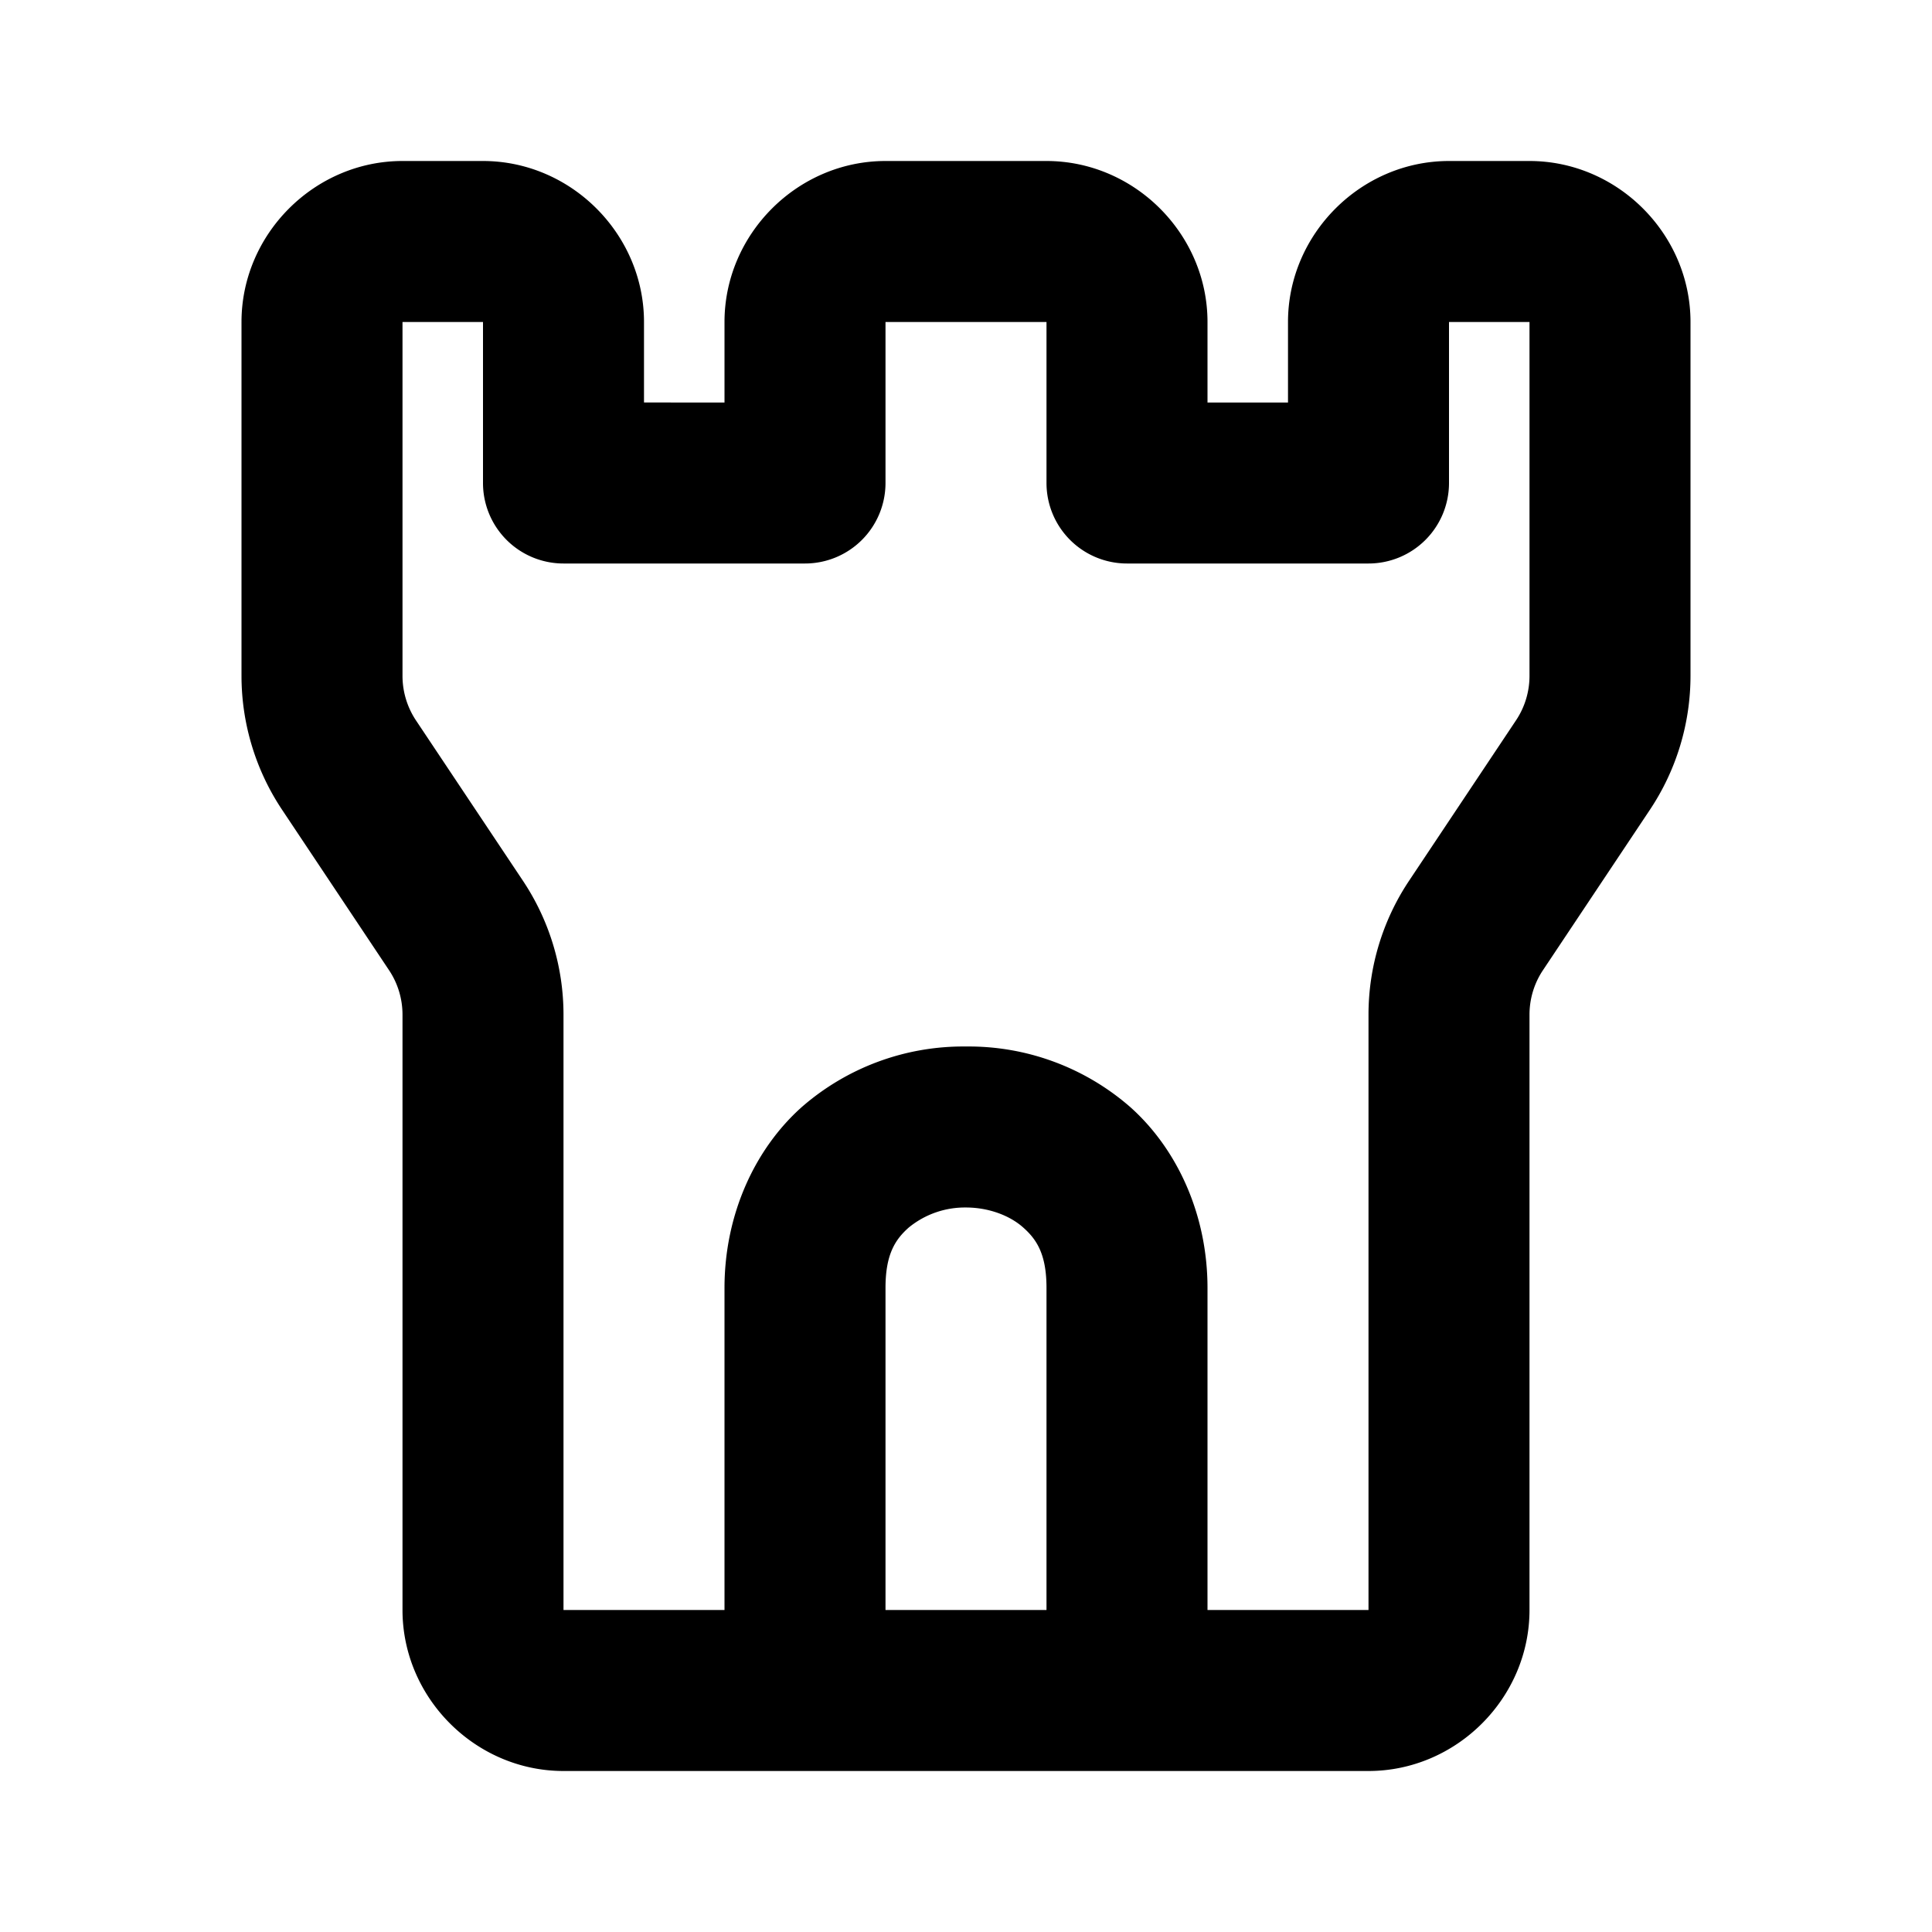 <svg xmlns="http://www.w3.org/2000/svg" width="24" height="24" viewBox="0 0 24 24"><path d="M5 2c-1.093 0-2 .907-2 2v4.395a3 3 0 0 0 .504 1.664l1.328 1.992c.11.164.168.357.168.554V20c0 1.093.907 2 2 2h10c1.093 0 2-.907 2-2v-7.395c0-.197.058-.39.168-.554l1.328-1.992A3 3 0 0 0 21 8.395V4c0-1.093-.907-2-2-2h-1c-1.093 0-2 .907-2 2v1h-1V4c0-1.093-.907-2-2-2h-2c-1.093 0-2 .907-2 2v1H8V4c0-1.093-.907-2-2-2zm0 2h1v2a1 1 0 0 0 1 1h3a1 1 0 0 0 1-1V4h2v2a1 1 0 0 0 1 1h3a1 1 0 0 0 1-1V4h1v4.395c0 .197-.058.39-.168.554l-1.328 1.992A3 3 0 0 0 17 12.605V20h-2v-4c0-.917-.38-1.731-.96-2.248A3.05 3.05 0 0 0 12 13a3.05 3.05 0 0 0-2.04.752C9.38 14.269 9 15.083 9 16v4H7v-7.395a3 3 0 0 0-.504-1.664L5.168 8.95A1 1 0 0 1 5 8.395zm7 11c.278 0 .542.098.71.248.17.15.29.335.29.752v4h-2v-4c0-.417.12-.602.29-.752A1.1 1.1 0 0 1 12 15z"/></svg>